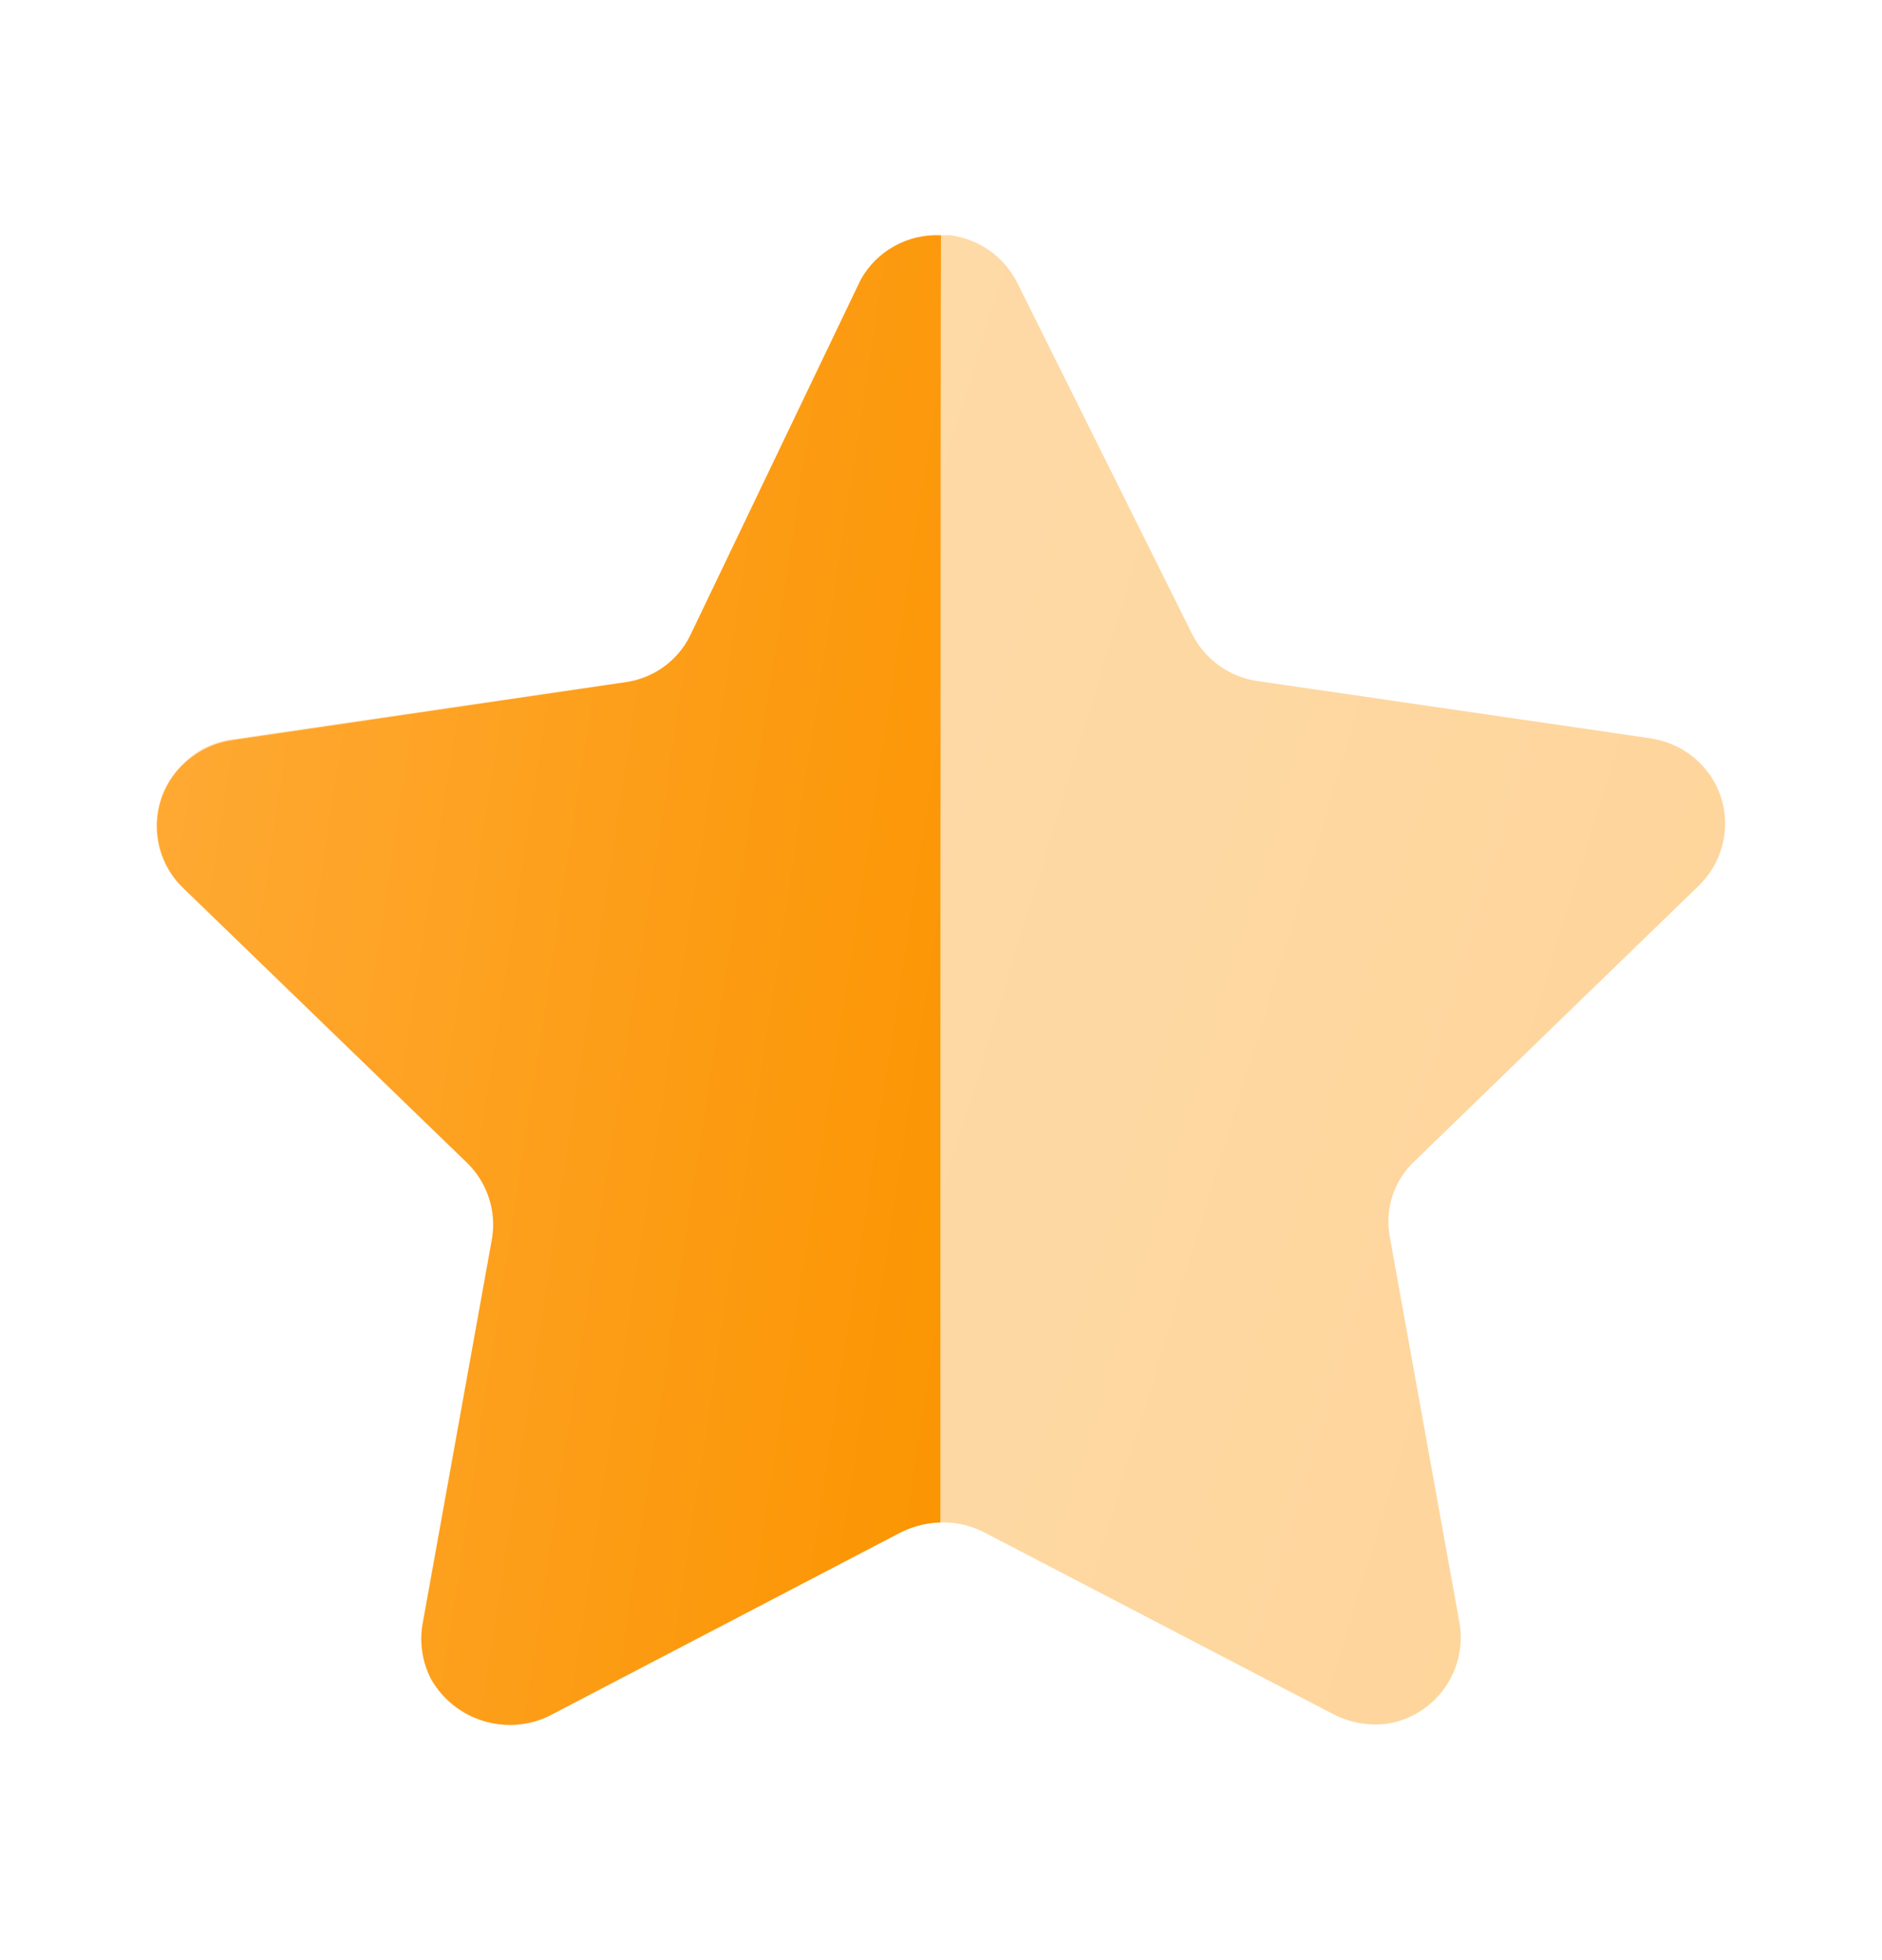 <svg width="24" height="25" viewBox="0 0 24 25" fill="none" xmlns="http://www.w3.org/2000/svg">
<path opacity="0.4" d="M12.976 3.614L15.203 8.088C15.367 8.412 15.68 8.637 16.041 8.687L21.042 9.416C21.334 9.457 21.599 9.611 21.778 9.846C21.955 10.078 22.031 10.372 21.988 10.661C21.953 10.901 21.84 11.123 21.667 11.293L18.043 14.806C17.778 15.051 17.658 15.415 17.722 15.77L18.614 20.708C18.709 21.305 18.314 21.867 17.722 21.98C17.478 22.019 17.228 21.978 17.008 21.866L12.547 19.542C12.216 19.375 11.825 19.375 11.494 19.542L7.033 21.866C6.485 22.157 5.806 21.959 5.501 21.419C5.388 21.204 5.348 20.958 5.385 20.719L6.277 15.78C6.341 15.426 6.22 15.06 5.956 14.815L2.332 11.305C1.901 10.888 1.888 10.203 2.303 9.772C2.312 9.763 2.322 9.753 2.332 9.743C2.504 9.568 2.73 9.457 2.974 9.428L7.975 8.698C8.335 8.647 8.648 8.424 8.813 8.098L10.96 3.614C11.151 3.229 11.547 2.99 11.977 3H12.111C12.484 3.045 12.809 3.276 12.976 3.614Z" fill="url(#paint0_linear_74_8718)"/>
<path d="M11.992 19.417C11.798 19.423 11.61 19.475 11.44 19.568L7.001 21.887C6.458 22.146 5.808 21.945 5.503 21.426C5.39 21.214 5.349 20.97 5.387 20.732L6.274 15.803C6.334 15.445 6.214 15.081 5.953 14.828L2.328 11.319C1.898 10.897 1.89 10.206 2.311 9.774C2.317 9.768 2.322 9.763 2.328 9.758C2.5 9.588 2.721 9.476 2.96 9.441L7.965 8.704C8.328 8.658 8.642 8.432 8.802 8.104L10.978 3.563C11.184 3.197 11.581 2.979 12 3.002C11.992 3.299 11.992 19.215 11.992 19.417Z" fill="url(#paint1_linear_74_8718)"/>
<defs>
<linearGradient id="paint0_linear_74_8718" x1="22" y1="22" x2="-1.6" y2="14.797" gradientUnits="userSpaceOnUse">
<stop stop-color="#FB9400"/>
<stop offset="1" stop-color="#FFAB38"/>
</linearGradient>
<linearGradient id="paint1_linear_74_8718" x1="12" y1="22" x2="-0.606" y2="20.076" gradientUnits="userSpaceOnUse">
<stop stop-color="#FB9400"/>
<stop offset="1" stop-color="#FFAB38"/>
</linearGradient>
</defs>
</svg>
